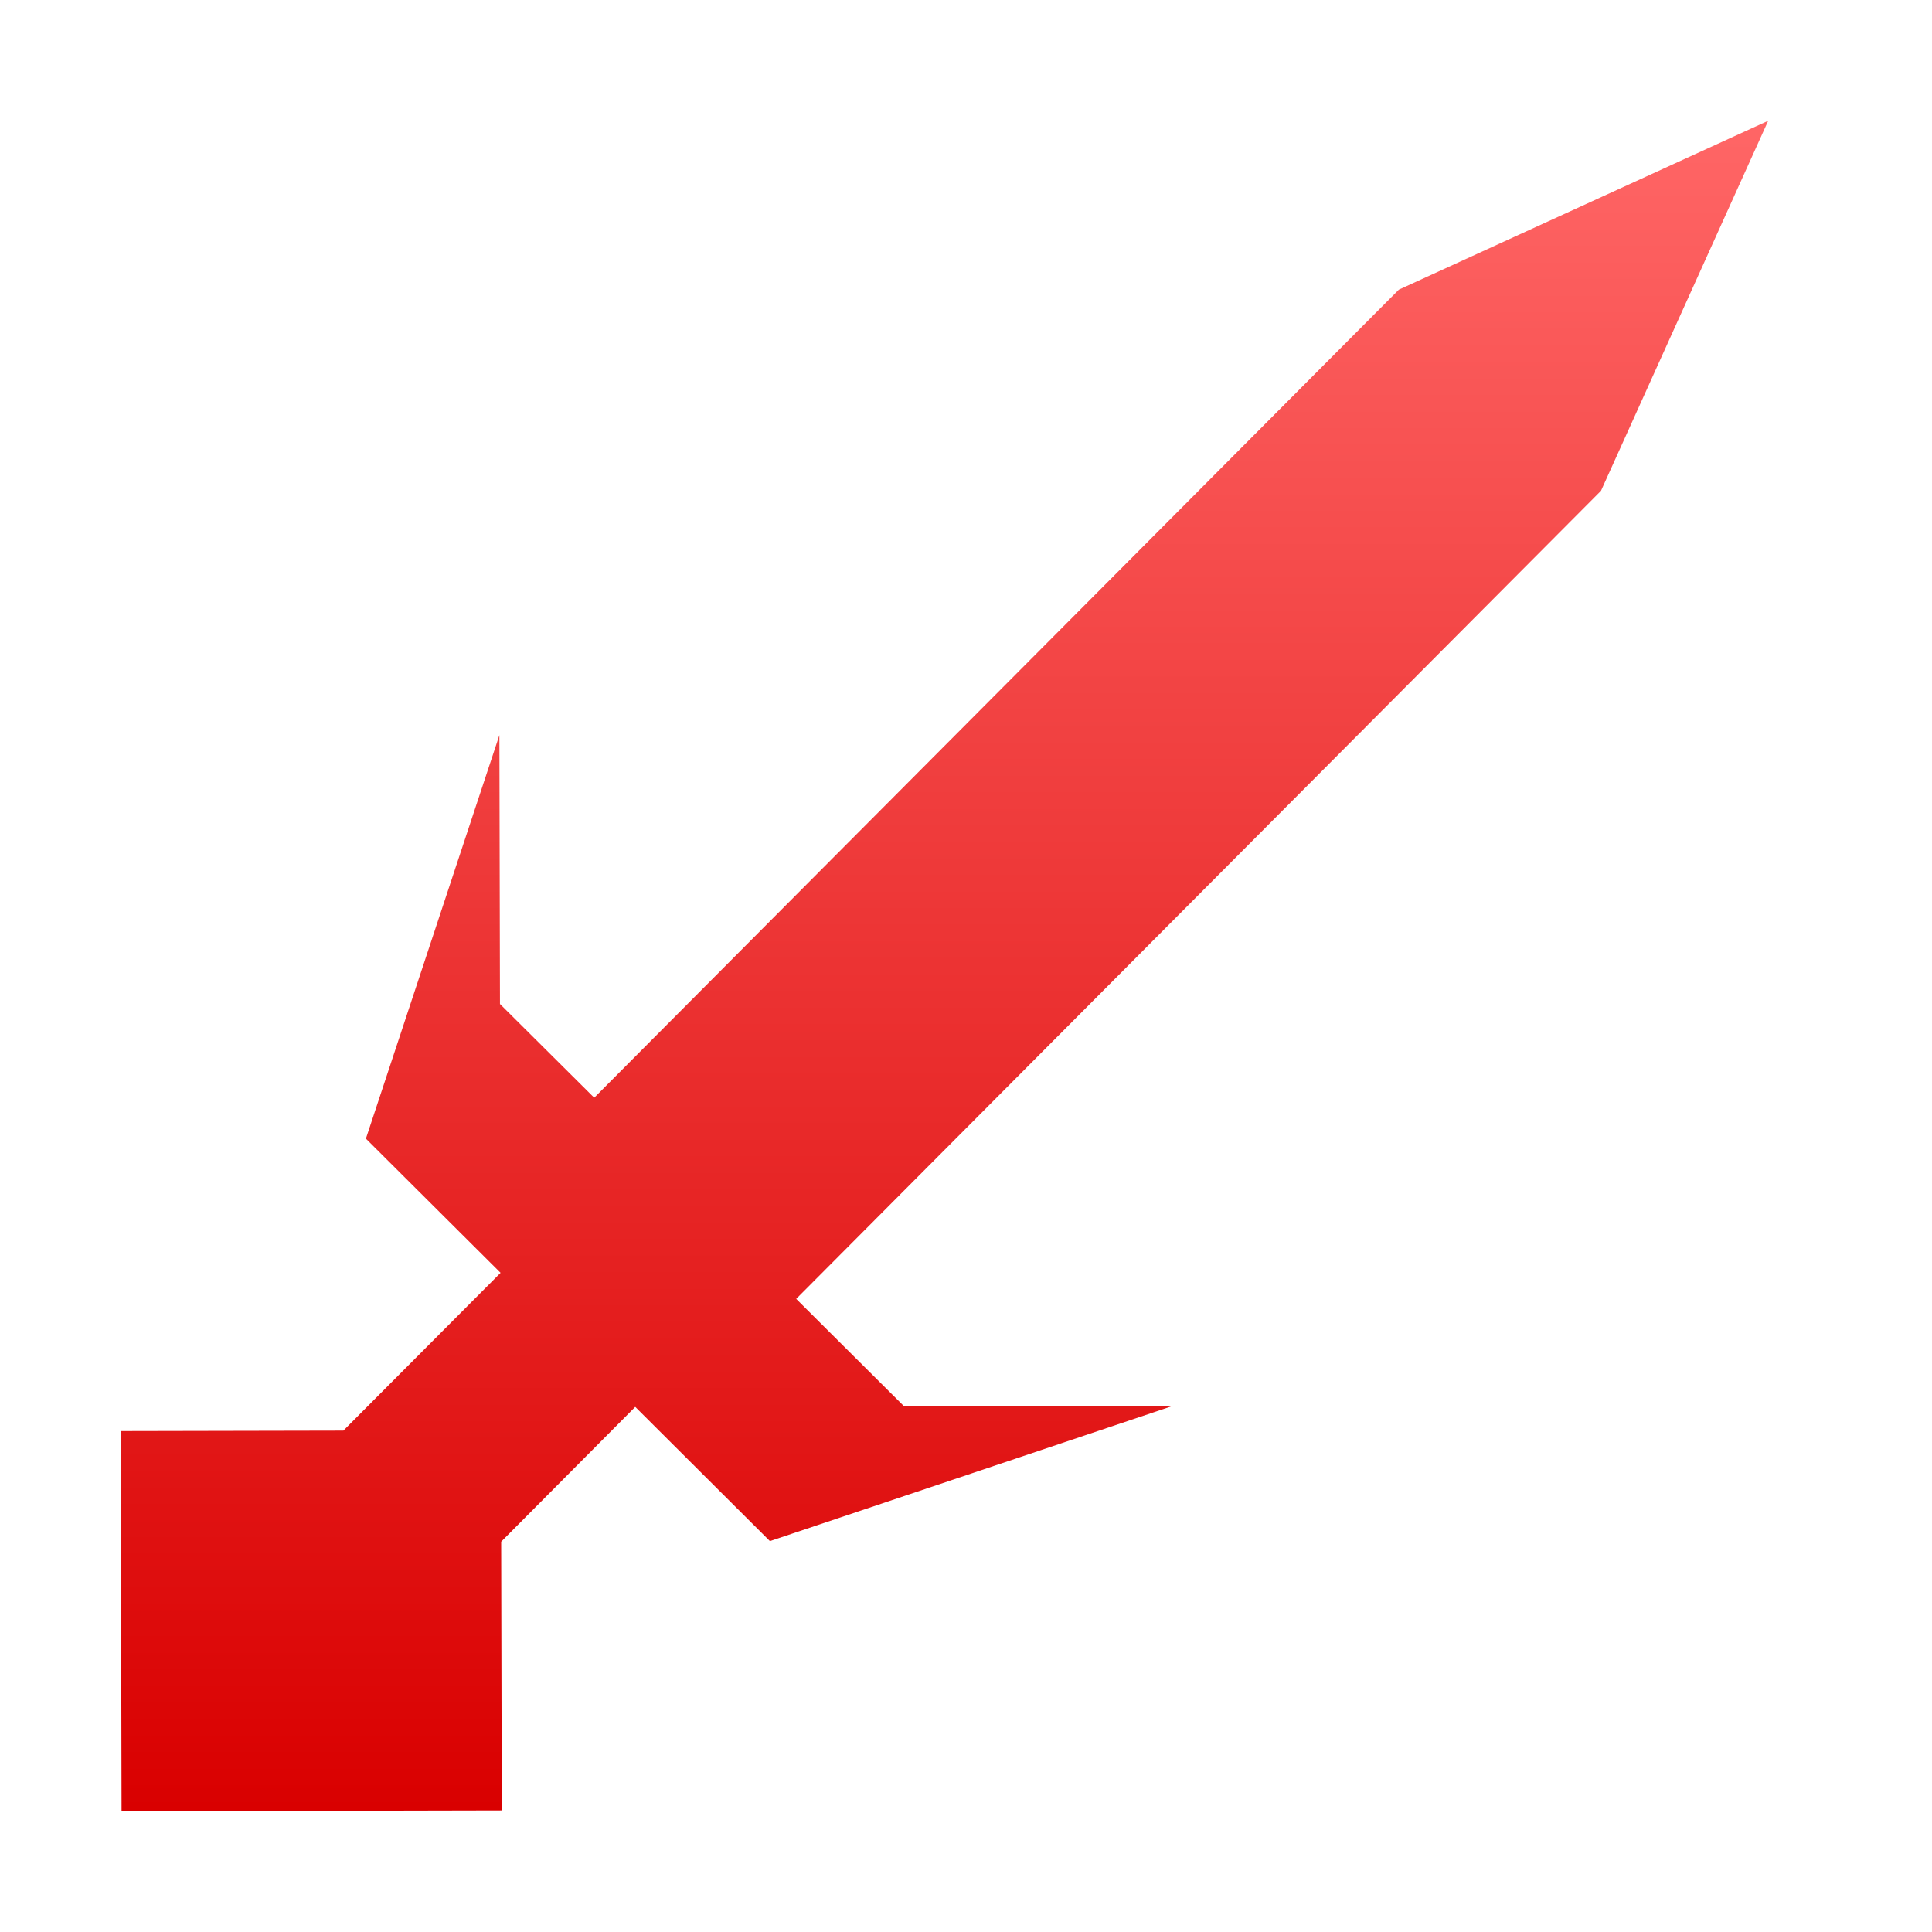 <svg xmlns="http://www.w3.org/2000/svg" xmlns:xlink="http://www.w3.org/1999/xlink" width="64" height="64" viewBox="0 0 64 64" version="1.1">
<defs>
<linearGradient id="linear0" gradientUnits="userSpaceOnUse" x1="0" y1="0" x2="0" y2="1" gradientTransform="matrix(54.574,0,0,56,4,4)">
<stop offset="0" style="stop-color:#ff6666;stop-opacity:1;"/>
<stop offset="1" style="stop-color:#d90000;stop-opacity:1;"/>
</linearGradient>
</defs>
<g id="surface1">
<path style=" stroke:none;fill-rule:nonzero;fill:url(#linear0);" d="M 58.574 4 L 46.34 9.594 L 24.125 31.902 L 19.684 36.363 L 16.562 33.258 L 16.543 24.352 L 12.121 37.719 L 16.582 42.164 L 11.375 47.391 L 4 47.406 L 4.027 60 L 16.621 59.973 L 16.602 51.07 L 21.043 46.605 L 25.504 51.051 L 38.855 46.57 L 29.949 46.586 L 26.375 43.027 L 53.035 16.258 Z M 58.574 4 "/>
</g>
</svg>
